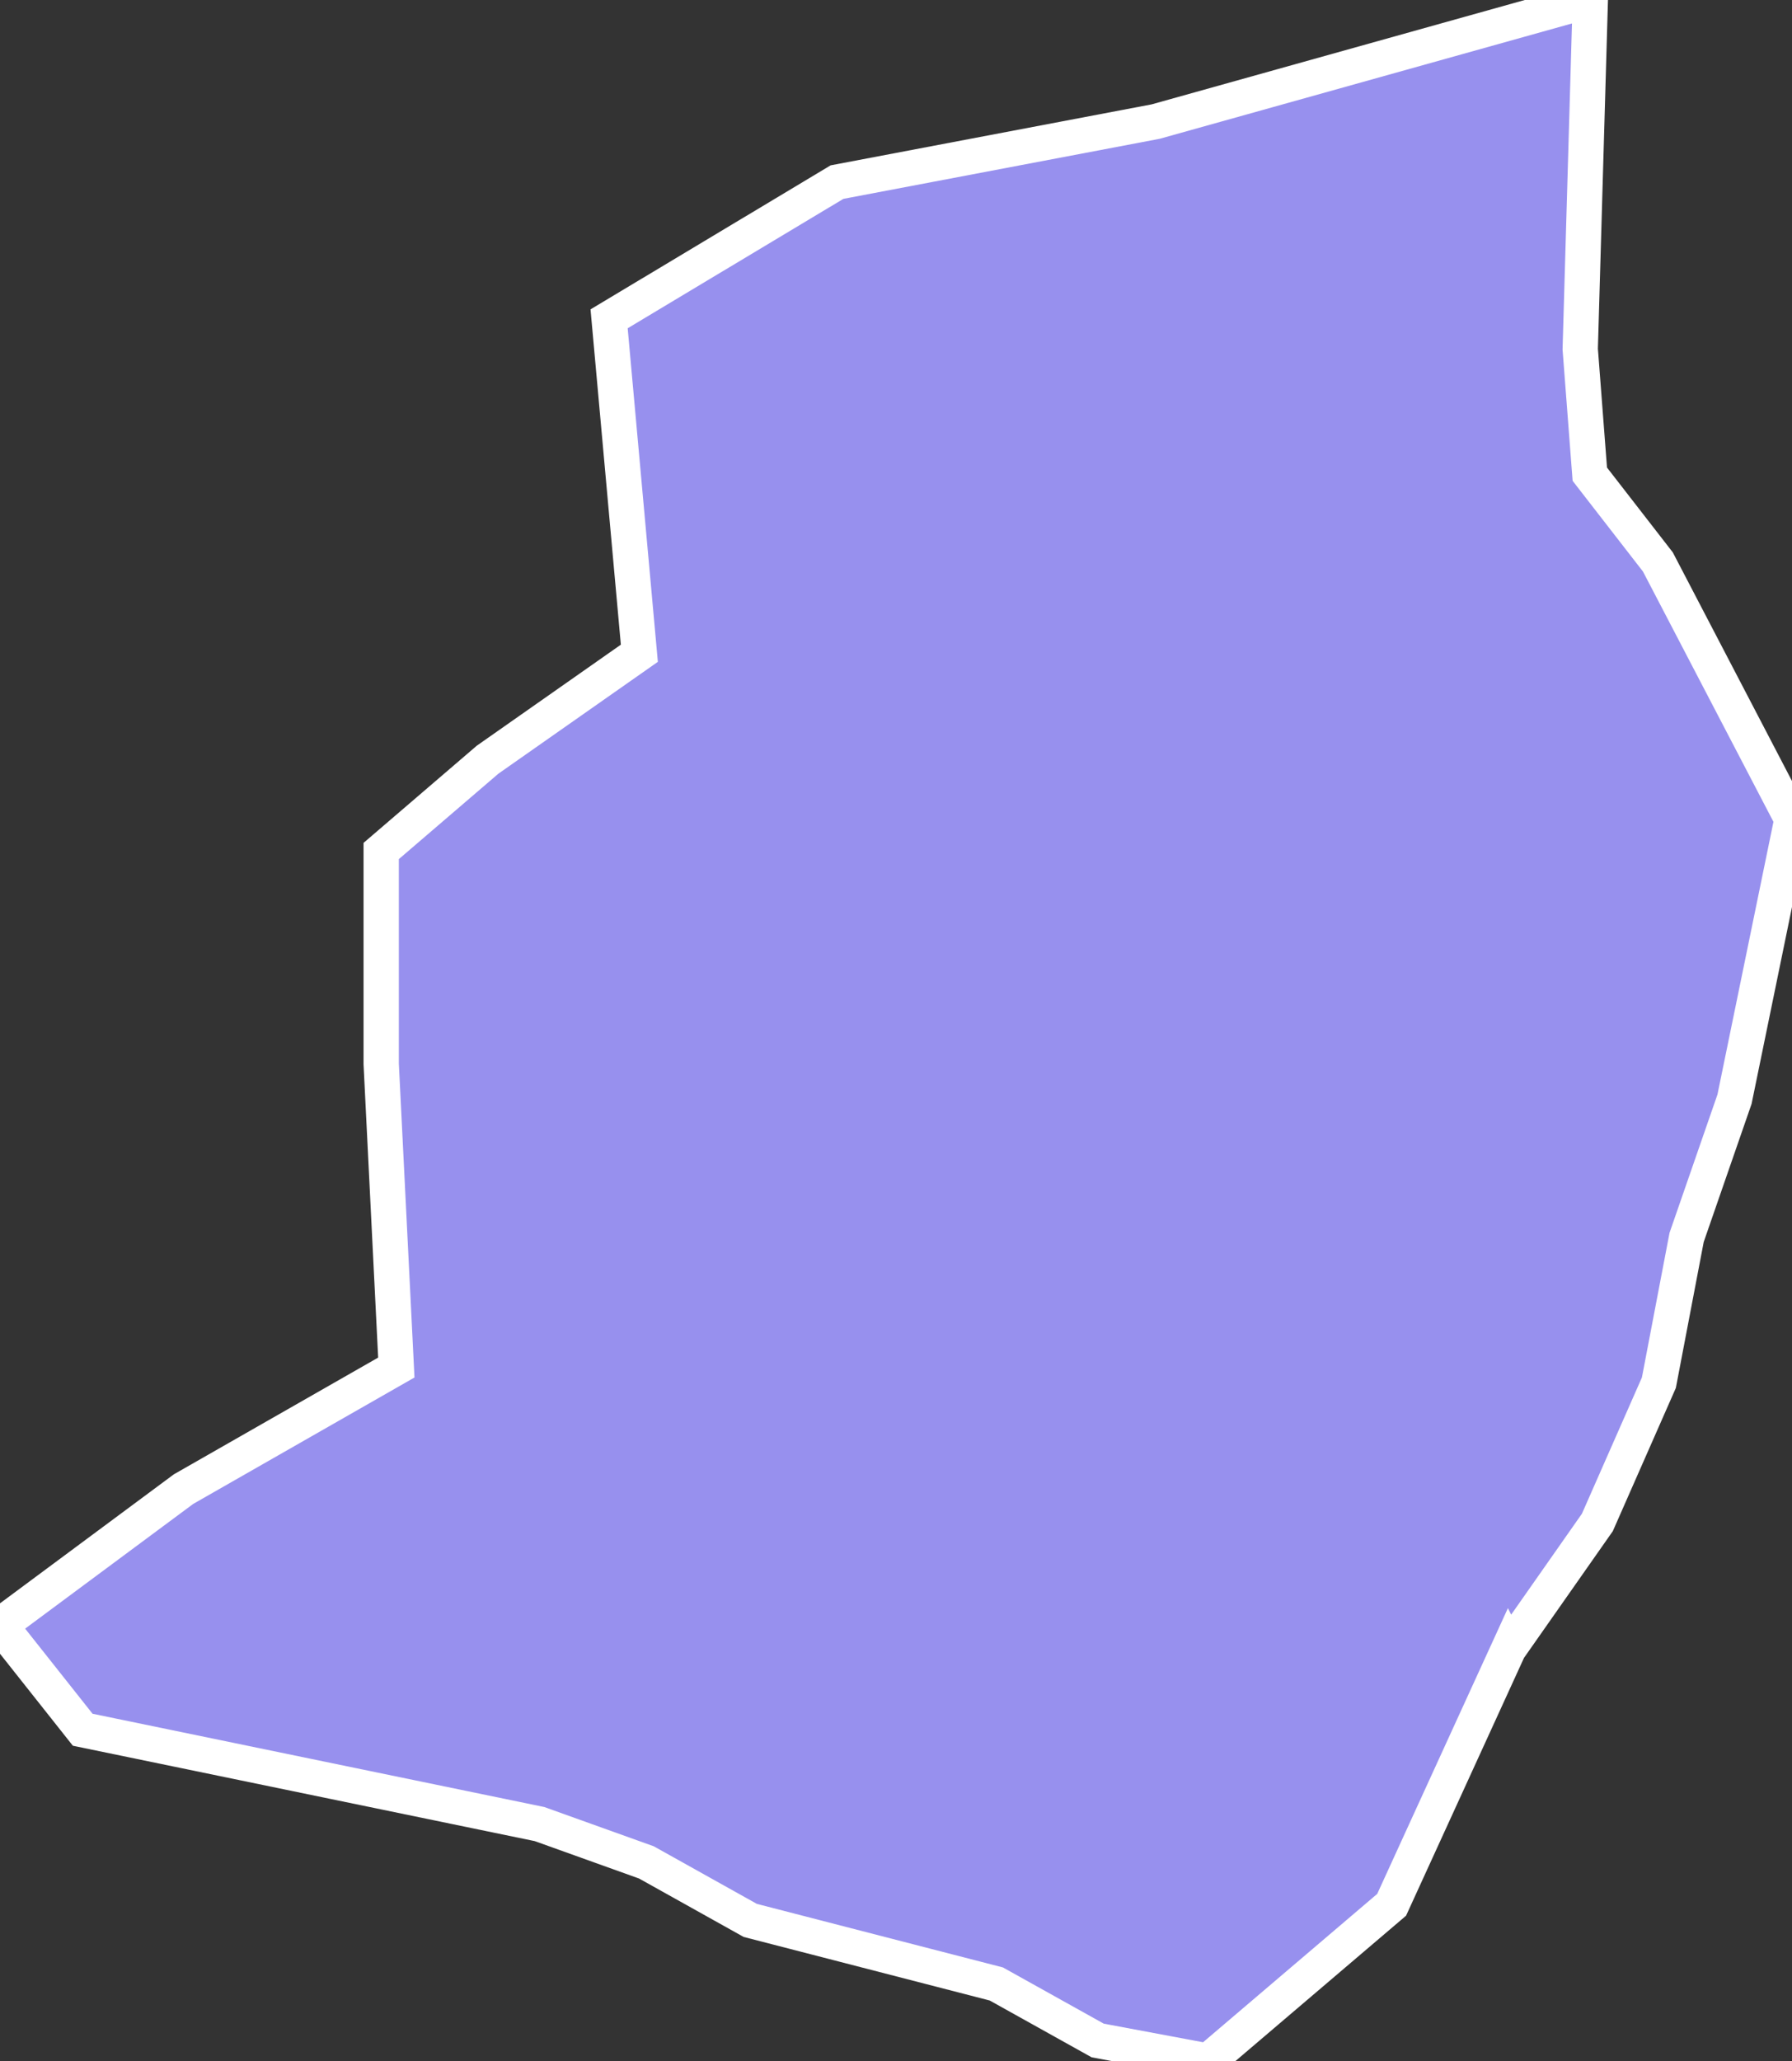 <svg xmlns="http://www.w3.org/2000/svg" viewBox="455.895 277.923 35.54 40.86" width="35.54" height="40.86">
            <rect x="455.895" y="277.923" width="35.54" height="40.86" fill="#333333" stroke="none"/>
            <path 
                d="m 485.815,310.613 0,0 -2.32,5.07 -3.64,3.1 -2.19,-0.41 -2.01,-1.12 -4.88,-1.26 -2.06,-1.15 -2.12,-0.76 -9.06,-1.87 -1.64,-2.07 3.64,-2.7 4.22,-2.41 -0.3,-6.02 0,-4.22 2.11,-1.81 3.01,-2.11 -0.6,-6.63 4.52,-2.71 6.32,-1.2 8.62,-2.41 -0.2,6.92 0.19,2.48 1.35,1.74 2.66,5.1 -1.14,5.55 -0.95,2.74 -0.55,2.88 -1.22,2.77 -1.76,2.51 z" 
                fill="rgb(151, 144, 238)" 
                stroke="white" 
                stroke-width=".7px"
                title="Bukedea" 
                id="UG-224" 
            />
        </svg>